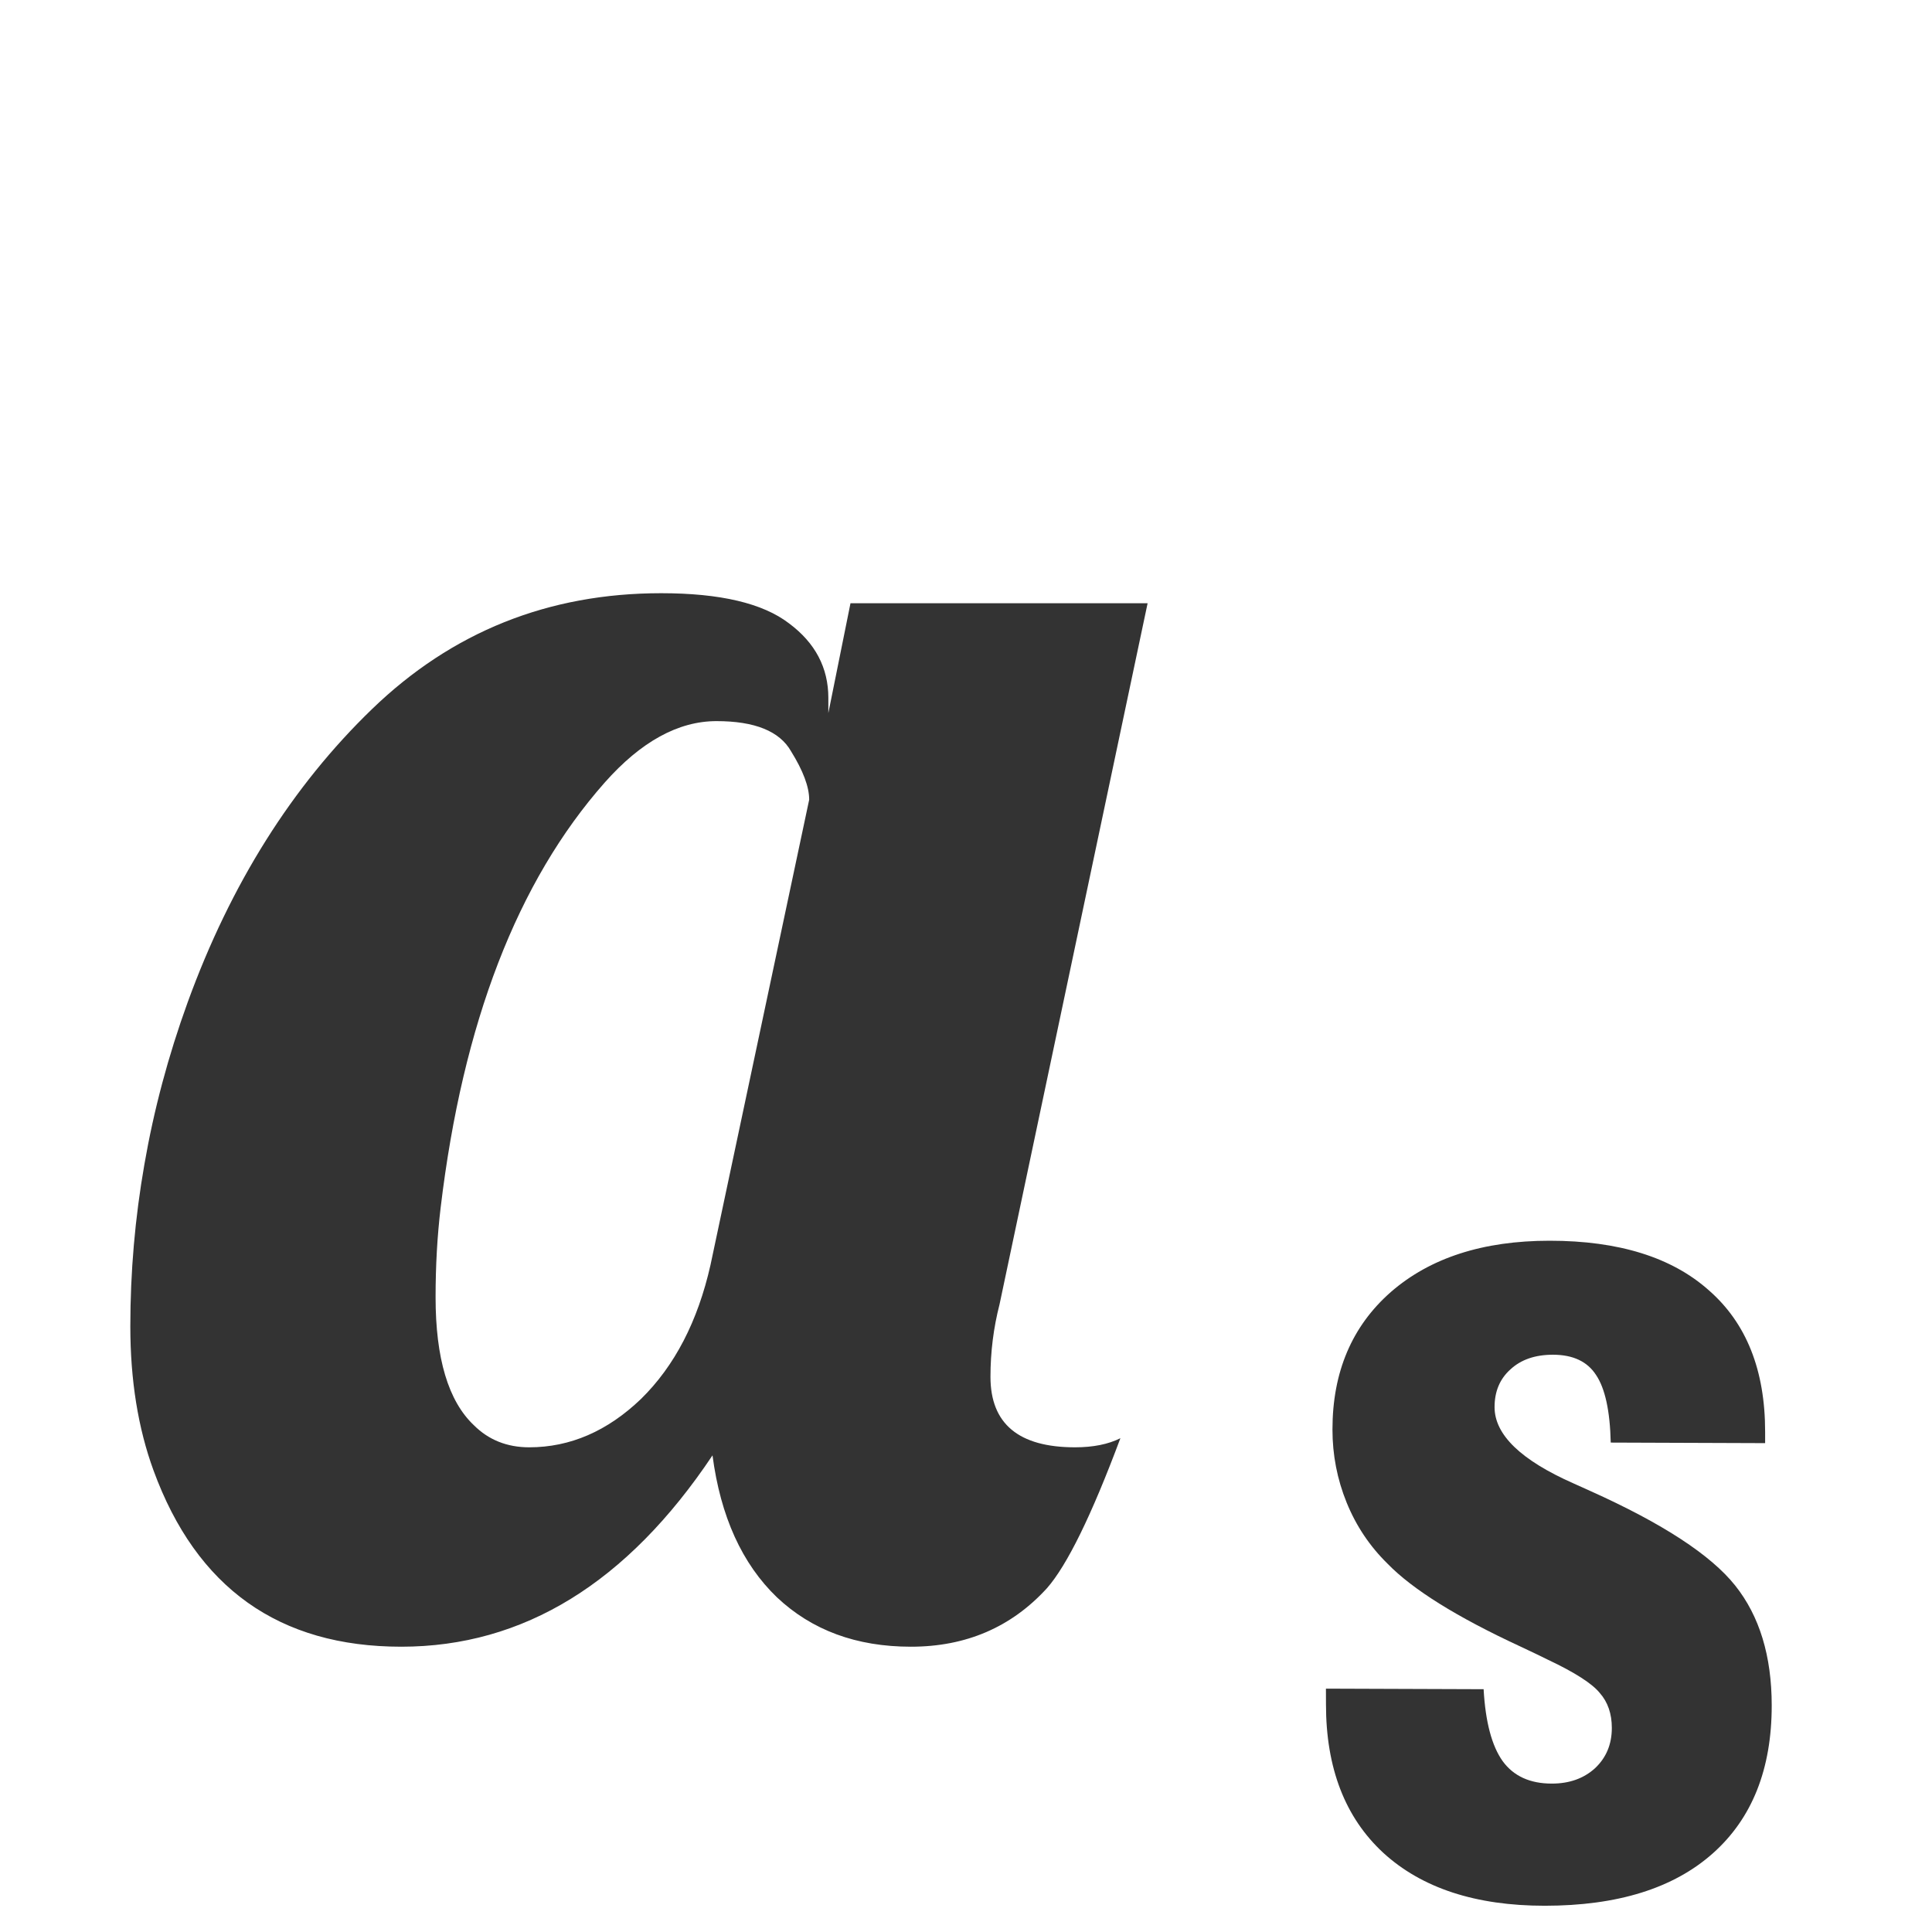 <?xml version="1.0" encoding="UTF-8" standalone="no"?>
<svg
   xmlns:dc="http://purl.org/dc/elements/1.1/"
   xmlns:cc="http://creativecommons.org/ns#"
   xmlns:rdf="http://www.w3.org/1999/02/22-rdf-syntax-ns#"
   xmlns:svg="http://www.w3.org/2000/svg"
   xmlns="http://www.w3.org/2000/svg"
   xmlns:xlink="http://www.w3.org/1999/xlink"
   xmlns:sodipodi="http://sodipodi.sourceforge.net/DTD/sodipodi-0.dtd"
   xmlns:inkscape="http://www.inkscape.org/namespaces/inkscape"
   id="svg3828"
   height="24"
   width="24"
   version="1.1"
   sodipodi:docname="ct_fmt-txt-subscript.svg"
   inkscape:version="1.0 (4035a4fb49, 2020-05-01)">
  <sodipodi:namedview
     inkscape:document-rotation="0"
     pagecolor="#ffffff"
     bordercolor="#666666"
     borderopacity="1"
     objecttolerance="10"
     gridtolerance="10"
     guidetolerance="10"
     inkscape:pageopacity="0"
     inkscape:pageshadow="2"
     inkscape:window-width="1366"
     inkscape:window-height="715"
     id="namedview41"
     showgrid="false"
     inkscape:zoom="5.6147312"
     inkscape:cx="12"
     inkscape:cy="14.754805"
     inkscape:window-x="-8"
     inkscape:window-y="22"
     inkscape:window-maximized="1"
     inkscape:current-layer="svg3828" />
  <defs
     id="defs3830">
    <rect
       x="-43.235"
       y="-30.931"
       width="68.869"
       height="79.635"
       id="rect868" />
    <linearGradient
       id="linearGradient3977">
      <stop
         offset="0"
         style="stop-color:#ffffff;stop-opacity:1"
         id="stop3979" />
      <stop
         offset="0"
         style="stop-color:#ffffff;stop-opacity:0.235"
         id="stop3981" />
      <stop
         offset="1"
         style="stop-color:#ffffff;stop-opacity:0.157"
         id="stop3983" />
      <stop
         offset="1"
         style="stop-color:#ffffff;stop-opacity:0.392"
         id="stop3985" />
    </linearGradient>
    <linearGradient
       id="linearGradient3600-4">
      <stop
         offset="0"
         style="stop-color:#f4f4f4;stop-opacity:1"
         id="stop3602-7" />
      <stop
         offset="1"
         style="stop-color:#dbdbdb;stop-opacity:1"
         id="stop3604-6" />
    </linearGradient>
    <linearGradient
       id="linearGradient5060">
      <stop
         offset="0"
         style="stop-color:#000000;stop-opacity:1"
         id="stop5062" />
      <stop
         offset="1"
         style="stop-color:#000000;stop-opacity:0"
         id="stop5064" />
    </linearGradient>
    <linearGradient
       id="linearGradient5048">
      <stop
         offset="0"
         style="stop-color:#000000;stop-opacity:0"
         id="stop5050" />
      <stop
         offset="0.5"
         style="stop-color:#000000;stop-opacity:1"
         id="stop5056" />
      <stop
         offset="1"
         style="stop-color:#000000;stop-opacity:0"
         id="stop5052" />
    </linearGradient>
    <linearGradient
       gradientTransform="matrix(0.405,0,0,0.514,2.27,-0.324)"
       gradientUnits="userSpaceOnUse"
       xlink:href="#linearGradient3977"
       id="linearGradient3013"
       y2="41.526"
       x2="24"
       y1="6.474"
       x1="24" />
    <linearGradient
       gradientTransform="matrix(0.457,0,0,0.435,1.029,0.904)"
       gradientUnits="userSpaceOnUse"
       xlink:href="#linearGradient3600-4"
       id="linearGradient3016"
       y2="47.013"
       x2="25.132"
       y1="0.985"
       x1="25.132" />
    <radialGradient
       gradientTransform="matrix(0.012,0,0,0.008,13.239,18.981)"
       gradientUnits="userSpaceOnUse"
       xlink:href="#linearGradient5060"
       id="radialGradient3021"
       fy="486.648"
       fx="605.714"
       r="117.143"
       cy="486.648"
       cx="605.714" />
    <radialGradient
       gradientTransform="matrix(-0.012,0,0,0.008,10.761,18.981)"
       gradientUnits="userSpaceOnUse"
       xlink:href="#linearGradient5060"
       id="radialGradient3024"
       fy="486.648"
       fx="605.714"
       r="117.143"
       cy="486.648"
       cx="605.714" />
    <linearGradient
       gradientTransform="matrix(0.035,0,0,0.008,-0.725,18.981)"
       gradientUnits="userSpaceOnUse"
       xlink:href="#linearGradient5048"
       id="linearGradient3027"
       y2="609.505"
       x2="302.857"
       y1="366.648"
       x1="302.857" />
    <linearGradient
       xlink:href="#linearGradient1061"
       id="linearGradient1063"
       x1="-17.375"
       y1="-6.125"
       x2="-17.375"
       y2="37.679"
       gradientUnits="userSpaceOnUse"
       gradientTransform="matrix(0.348,0,0,0.351,16.838,3.768)" />
    <linearGradient
       id="linearGradient1061">
      <stop
         style="stop-color:#4d4d4d;stop-opacity:1"
         offset="0"
         id="stop1057" />
      <stop
         style="stop-color:#333333;stop-opacity:1"
         offset="1"
         id="stop1059" />
    </linearGradient>
    <linearGradient
       xlink:href="#linearGradient1069"
       id="linearGradient1071"
       x1="44"
       y1="0"
       x2="44"
       y2="44.5"
       gradientUnits="userSpaceOnUse"
       gradientTransform="matrix(0.348,0,0,0.348,1.083,1.652)" />
    <linearGradient
       id="linearGradient1069">
      <stop
         style="stop-color:#ed5353;stop-opacity:1"
         offset="0"
         id="stop1065" />
      <stop
         style="stop-color:#c6262e;stop-opacity:1"
         offset="1"
         id="stop1067" />
    </linearGradient>
  </defs>
  <path
     style="font-style:normal;font-weight:normal;font-size:40px;line-height:1.25;font-family:sans-serif;letter-spacing:0px;word-spacing:0px;fill:#333333;fill-opacity:1;stroke:none;stroke-width:1.842"
     d="m 8.213,7.369 c -1.401,0 -2.598,0.48 -3.591,1.439 -0.993,0.959 -1.756,2.173 -2.29,3.641 -0.242,0.667 -0.421,1.339 -0.538,2.014 -0.117,0.667 -0.175,1.339 -0.175,2.014 0,0.667 0.096,1.264 0.288,1.789 0.534,1.46 1.56,2.19 3.078,2.19 1.518,0 2.807,-0.792 3.866,-2.377 0.1,0.759 0.367,1.347 0.801,1.764 0.434,0.409 0.988,0.613 1.664,0.613 0.684,0 1.247,-0.242 1.689,-0.726 0.25,-0.284 0.555,-0.905 0.913,-1.864 -0.15,0.075 -0.338,0.113 -0.563,0.113 -0.701,0 -1.051,-0.292 -1.051,-0.876 0,-0.309 0.038,-0.609 0.113,-0.901 l 1.839,-8.708 H 10.565 L 10.29,8.858 V 8.67 c 0,-0.375 -0.163,-0.684 -0.488,-0.926 C 9.477,7.494 8.947,7.369 8.213,7.369 Z M 8.901,8.958 c 0.475,0 0.784,0.125 0.926,0.375 0.15,0.242 0.225,0.442 0.225,0.601 l -1.226,5.78 c -0.158,0.701 -0.446,1.255 -0.863,1.664 -0.417,0.4 -0.88,0.601 -1.389,0.601 -0.275,0 -0.505,-0.092 -0.688,-0.275 -0.317,-0.3 -0.475,-0.83 -0.475,-1.589 0,-0.392 0.021,-0.763 0.063,-1.114 C 5.748,12.707 6.428,10.947 7.512,9.721 7.963,9.212 8.426,8.958 8.901,8.958 Z"
     id="text942" />
  <g
     aria-label="s"
     id="text866"
     style="font-style:normal;font-variant:normal;font-weight:normal;font-stretch:normal;font-size:40px;line-height:1.25;font-family:'Swis721 BlkCn BT';-inkscape-font-specification:'Swis721 BlkCn BT';letter-spacing:0px;word-spacing:0px;white-space:pre;shape-inside:url(#rect868);fill:#333333;fill-opacity:1;stroke:none"
     transform="matrix(0.347,0,0,0.347,31.21,21.917)">
    <path
       d="m -42.475,-2.709 5.645,0.02 q 0.098,1.758 0.684,2.578 0.586,0.801 1.758,0.801 0.938,0 1.543,-0.547 0.605,-0.566 0.605,-1.445 0,-0.762 -0.43,-1.25 -0.41,-0.508 -1.855,-1.191 -0.312,-0.156 -0.977,-0.469 -3.418,-1.582 -4.766,-2.969 -0.957,-0.938 -1.465,-2.188 -0.508,-1.25 -0.508,-2.617 0,-3.086 2.09,-4.922 2.109,-1.836 5.684,-1.836 3.711,0 5.703,1.777 2.012,1.758 2.012,5.059 v 0.41 l -5.527,-0.02 q -0.039,-1.699 -0.527,-2.422 -0.469,-0.723 -1.543,-0.723 -0.957,0 -1.523,0.527 -0.566,0.508 -0.566,1.348 0,1.484 2.832,2.734 0.391,0.176 0.605,0.273 3.867,1.738 5.176,3.379 1.309,1.641 1.309,4.297 0,3.418 -2.109,5.293 -2.109,1.875 -6.016,1.875 -3.711,0 -5.781,-1.895 -2.051,-1.895 -2.051,-5.312 z"
       style="font-style:normal;font-variant:normal;font-weight:normal;font-stretch:normal;font-family:'Swis721 BlkCn BT';-inkscape-font-specification:'Swis721 BlkCn BT';fill:#333333"
       id="path872" />
  </g>
</svg>
